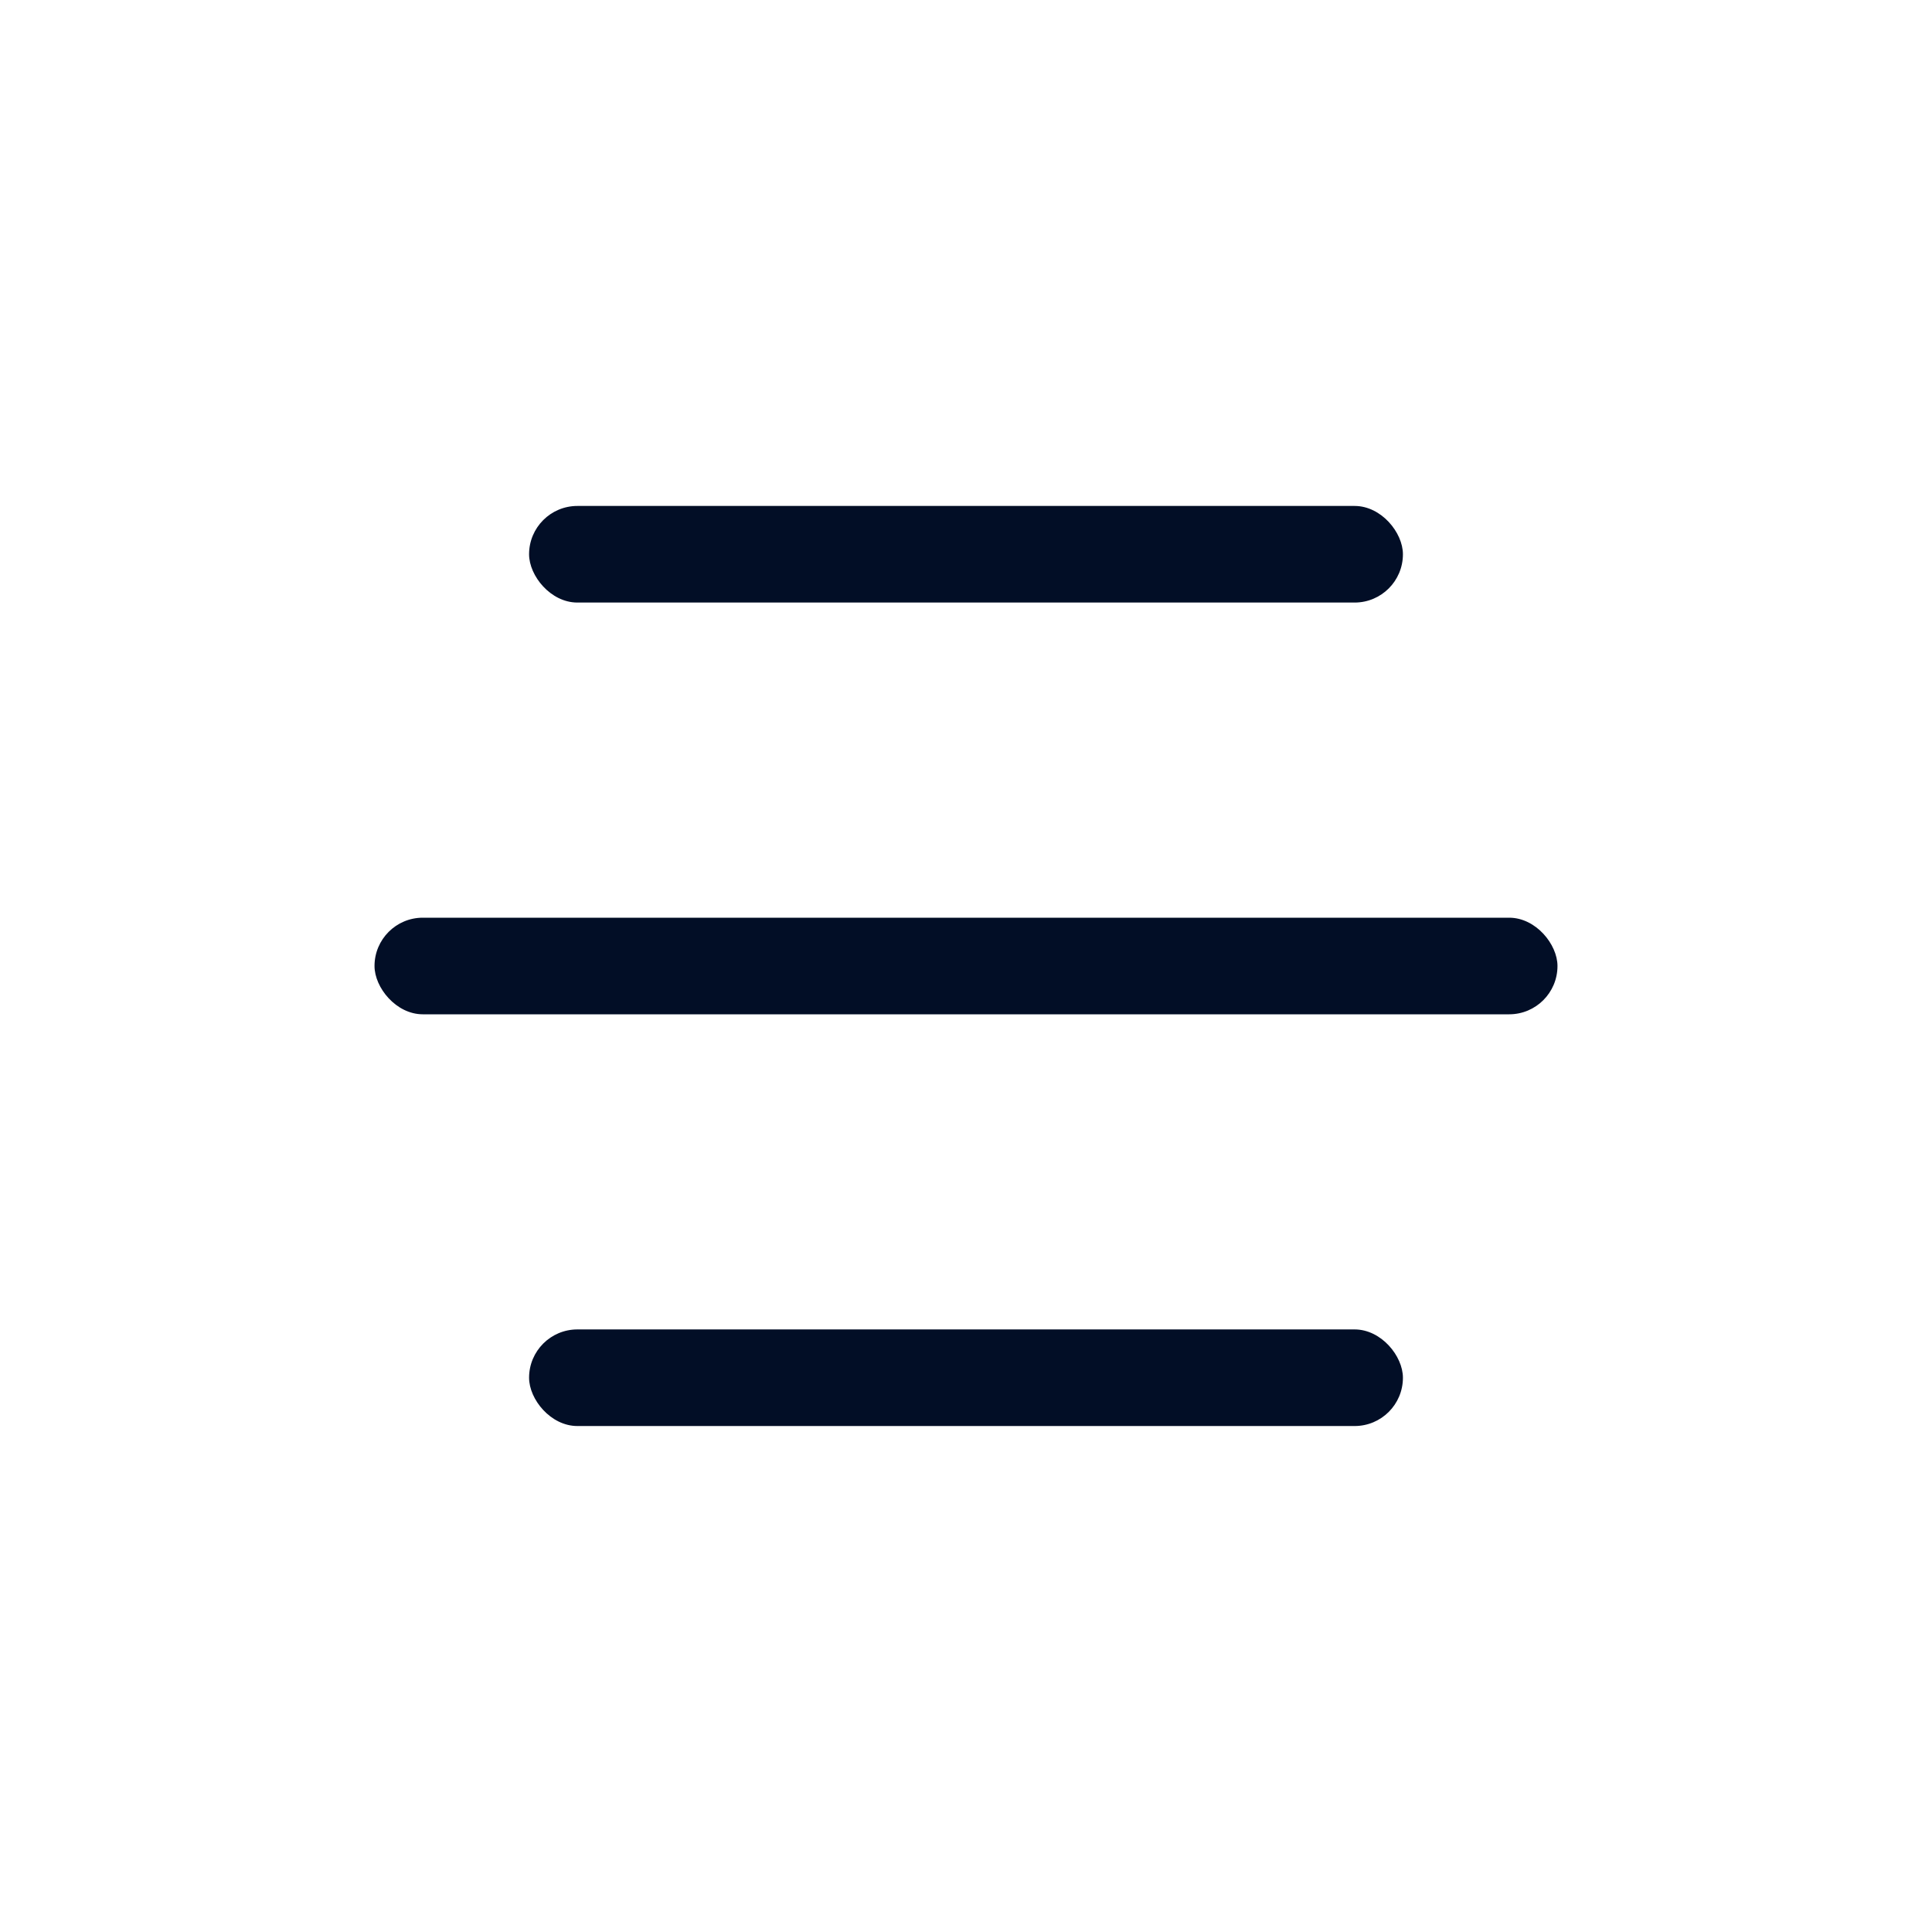 <svg xmlns="http://www.w3.org/2000/svg" xmlns:xlink="http://www.w3.org/1999/xlink" width="100" height="100" viewBox="0 0 100 100">
  <defs>
    <clipPath id="clip-nav">
      <rect width="100" height="100"/>
    </clipPath>
  </defs>
  <g id="nav" clip-path="url(#clip-nav)">
    <g id="Group_44" data-name="Group 44" transform="translate(-18960.615 -902.812)">
      <rect id="Rectangle_6" data-name="Rectangle 6" width="45.23" height="5" rx="2.5" transform="translate(18988 929)" fill="#020e26"/>
      <rect id="Rectangle_6-2" data-name="Rectangle 6" width="61.23" height="5" rx="2.5" transform="translate(18980 950.312)" fill="#020e26"/>
      <rect id="Rectangle_6-3" data-name="Rectangle 6" width="45.23" height="5" rx="2.5" transform="translate(18988 971.623)" fill="#020e26"/>
    </g>
  </g>
</svg>
